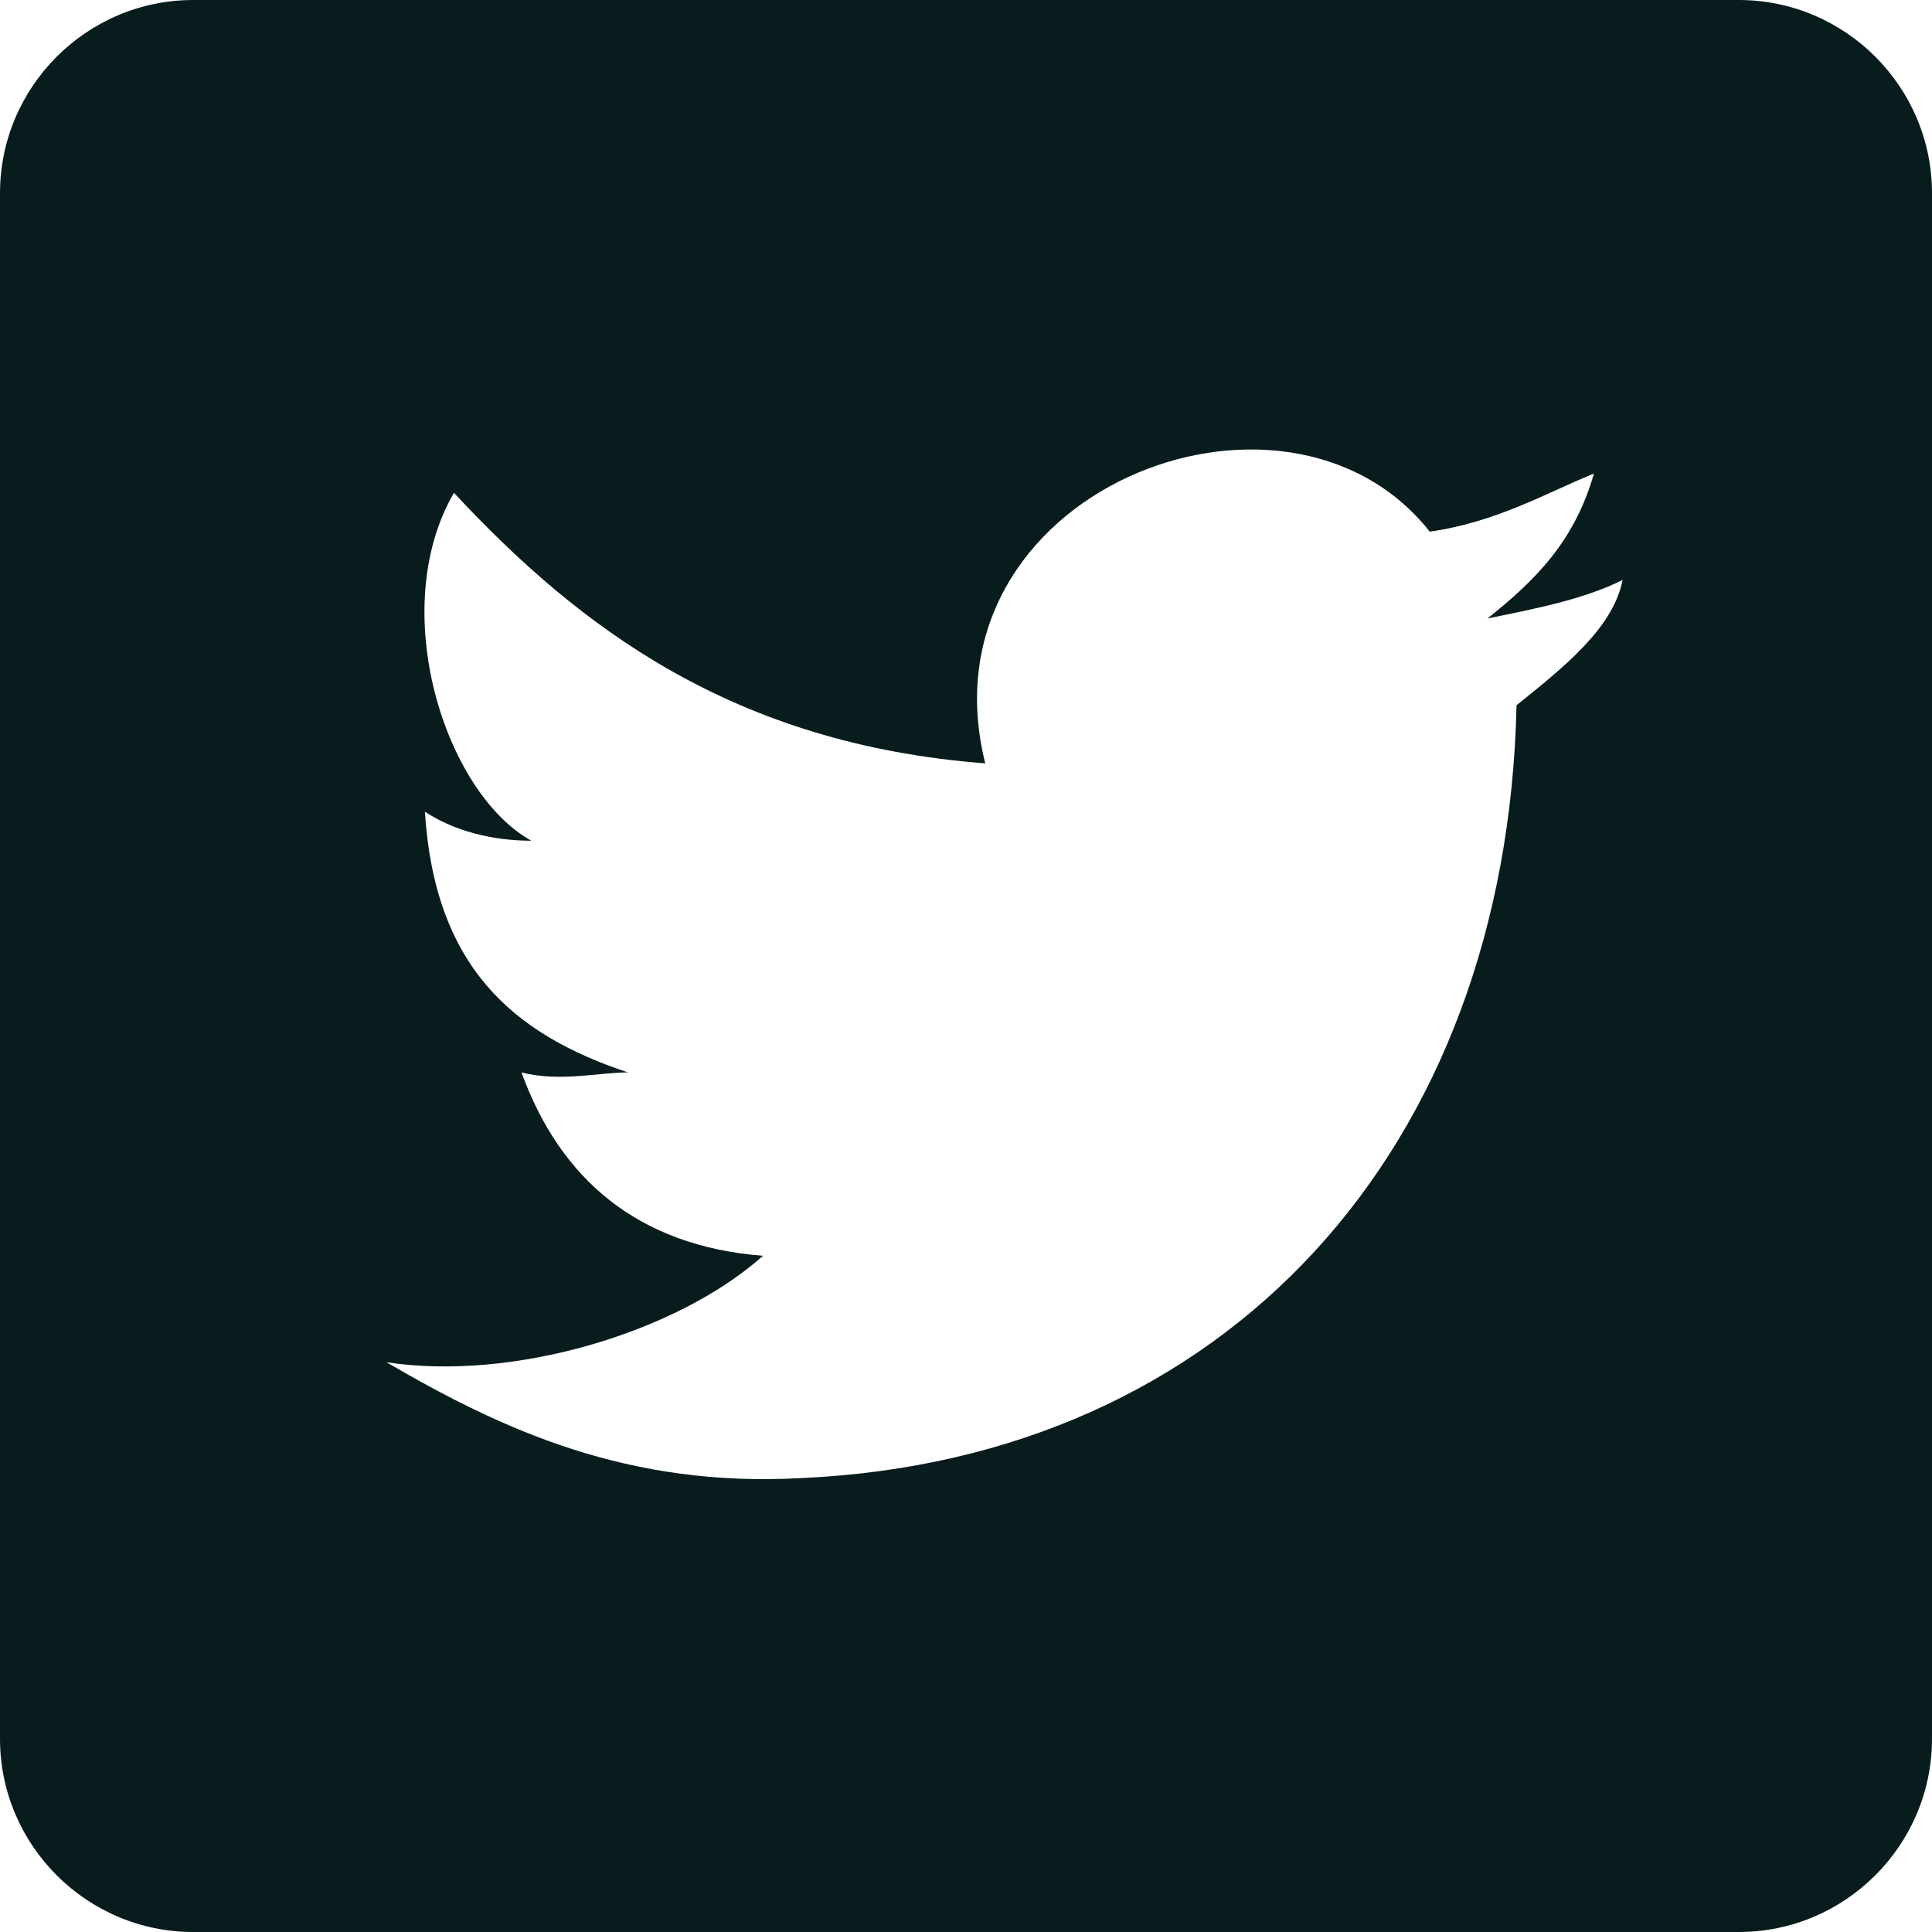 <?xml version="1.0" encoding="utf-8"?>
<!-- Generator: Adobe Illustrator 23.0.2, SVG Export Plug-In . SVG Version: 6.00 Build 0)  -->
<svg version="1.1" id="Capa_1" xmlns="http://www.w3.org/2000/svg" xmlns:xlink="http://www.w3.org/1999/xlink" x="0px" y="0px"
	 viewBox="0 0 512 512" style="enable-background:new 0 0 512 512;" xml:space="preserve">
<style type="text/css">
	.st0{fill:#081C1D;}
</style>
<g>
	<g>
		<g id="post-twitter">
			<path class="st0" d="M460.8,0H51.2C23,0,0,23,0,51.2v409.6C0,489,23,512,51.2,512h409.6c28.2,0,51.2-23,51.2-51.2V51.2
				C512,23,489,0,460.8,0z M401.9,186.9c-2.6,117.8-76.8,199.7-189.4,204.8c-46.1,2.6-79.4-12.8-110.1-30.7
				c33.3,5.1,76.8-7.7,99.8-28.2c-33.3-2.6-53.8-20.5-64-48.6c10.2,2.6,20.5,0,28.2,0c-30.7-10.2-51.2-28.2-53.8-69.1
				c7.7,5.1,17.9,7.7,28.2,7.7c-23-12.8-38.4-61.4-20.5-92.2c33.3,35.8,74.2,66.6,140.8,71.7c-17.9-71.7,79.4-110.1,117.8-61.4
				c17.9-2.6,30.7-10.2,43.5-15.4c-5.1,17.9-15.4,28.2-28.2,38.4c12.8-2.6,25.6-5.1,35.8-10.2C427.5,166.4,414.7,176.6,401.9,186.9z
				"/>
		</g>
	</g>
</g>
</svg>
